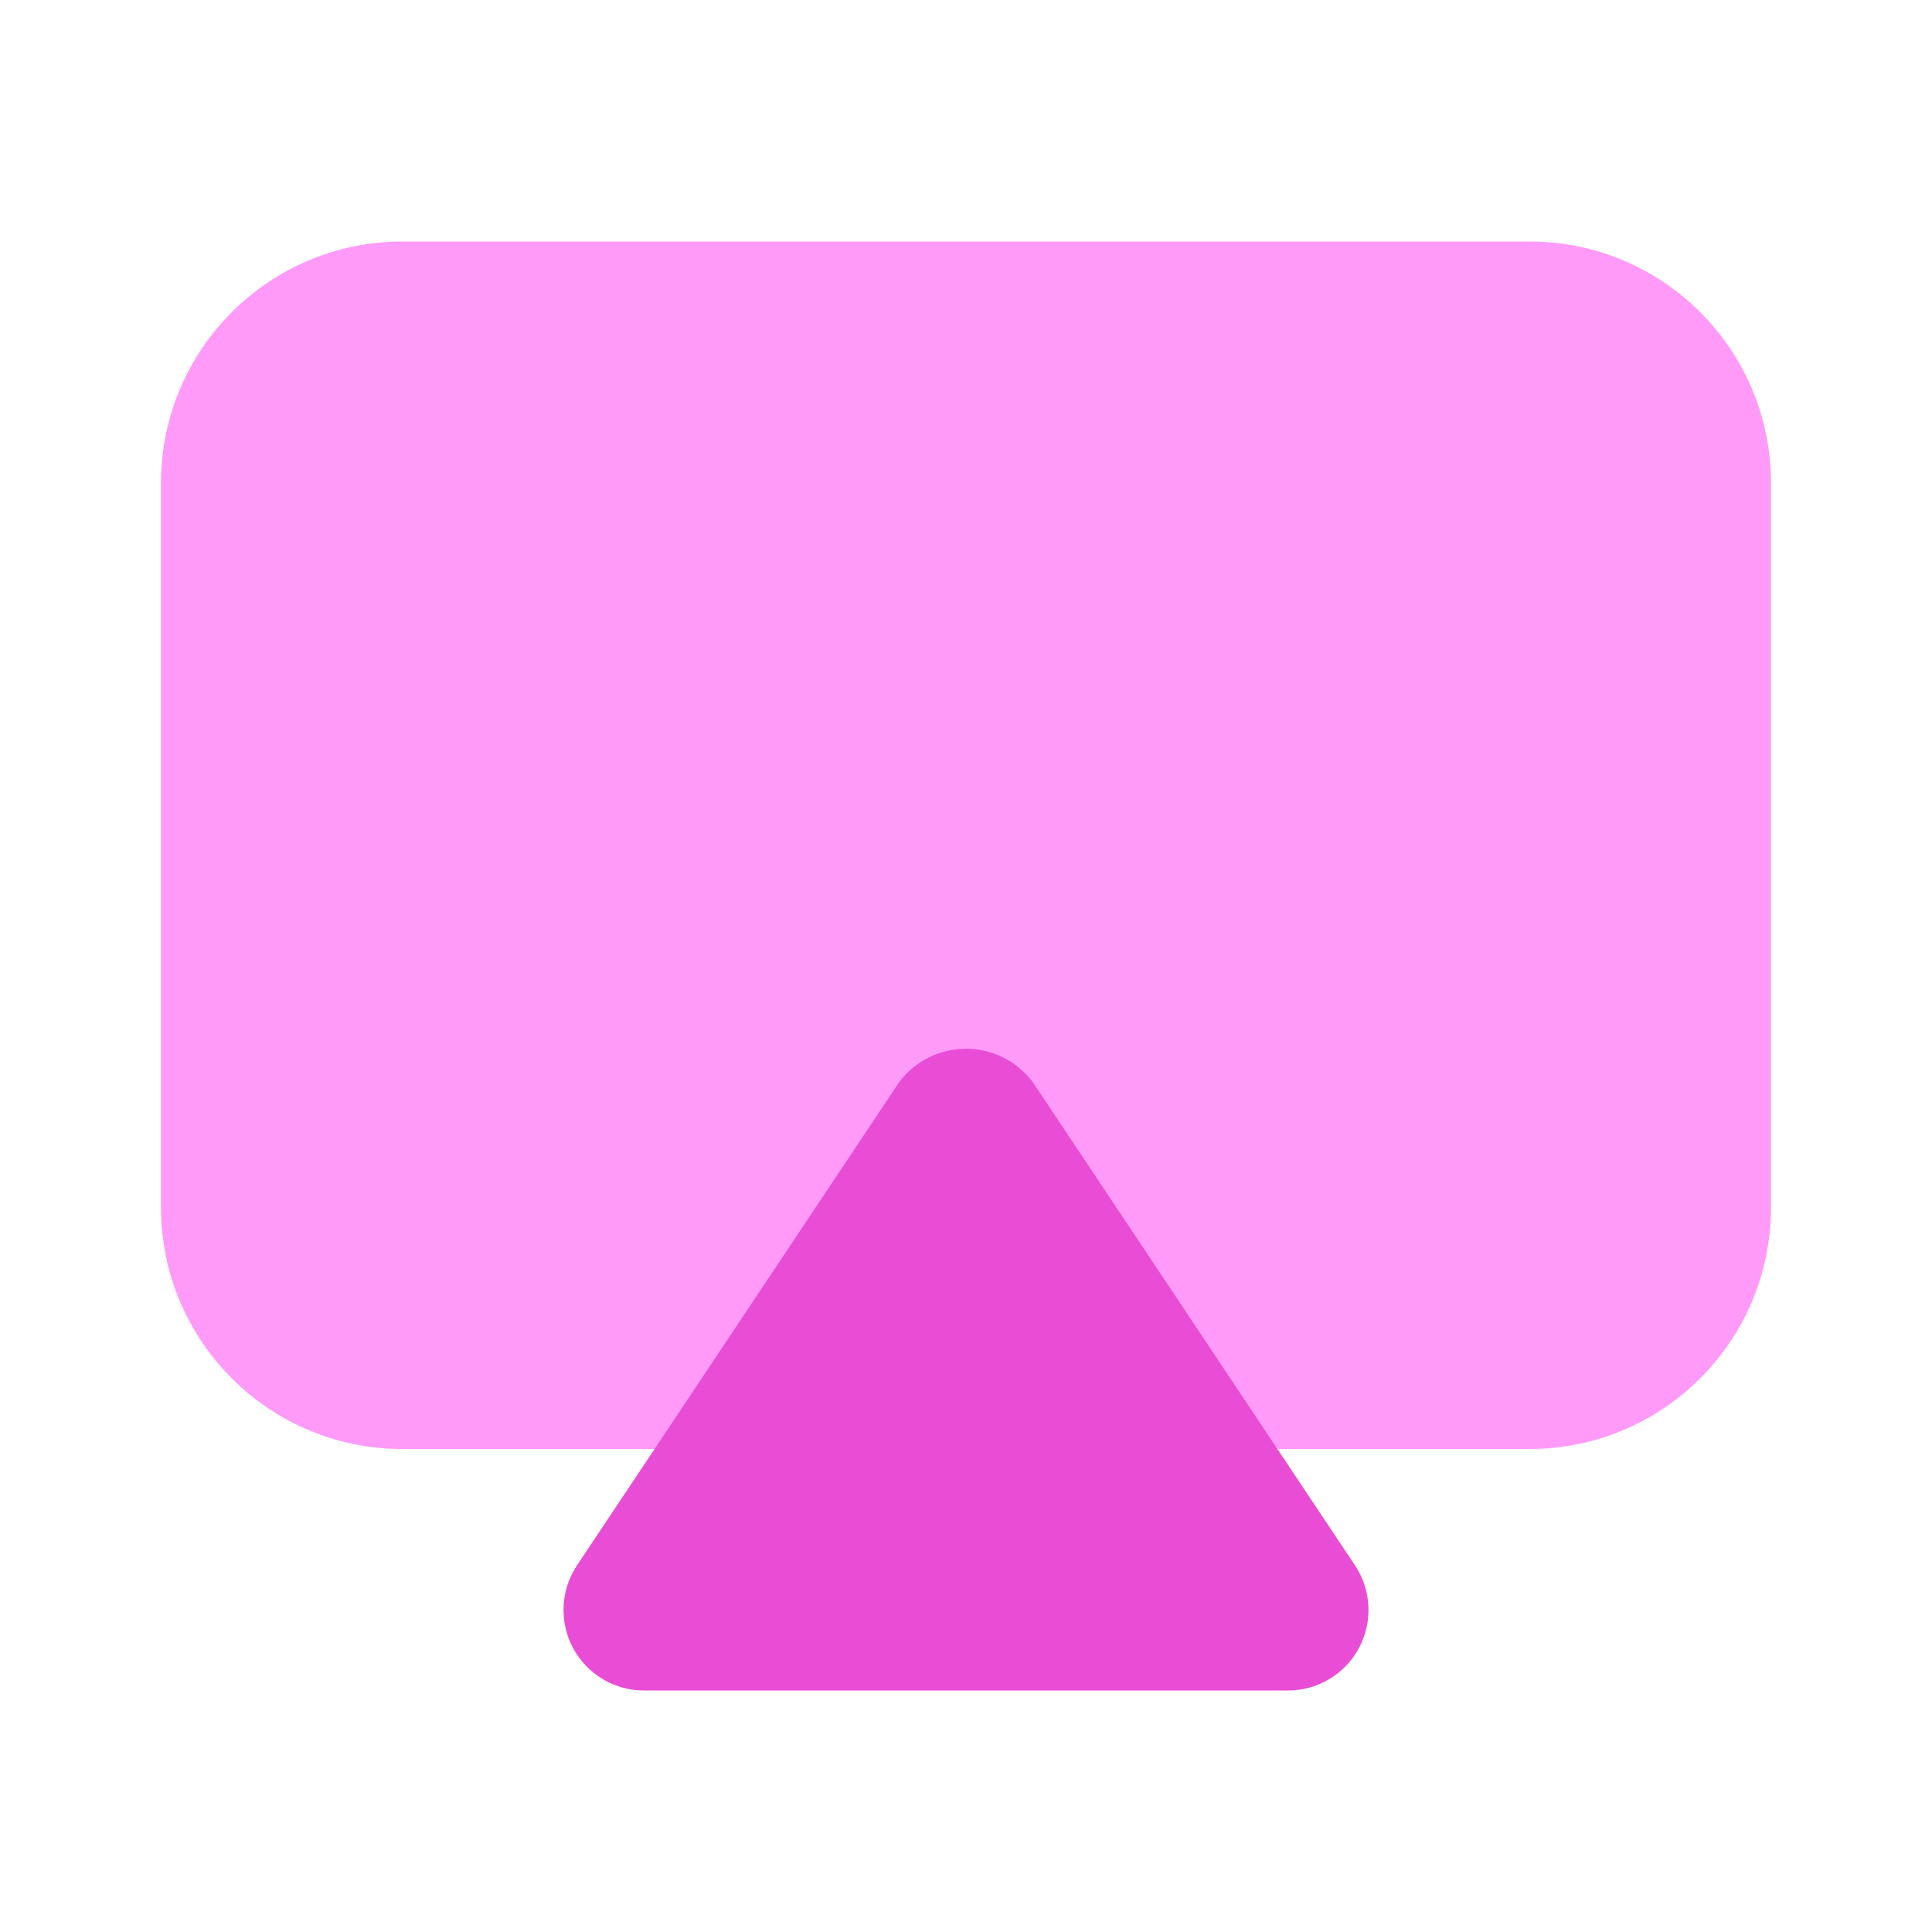 <svg width="50" height="50" viewBox="0 0 50 50" fill="none" xmlns="http://www.w3.org/2000/svg">
<g id="Soporte">
<path id="Vector" d="M39.583 6.25H10.417C6.965 6.25 4.167 9.048 4.167 12.5V31.25C4.167 34.702 6.965 37.5 10.417 37.5H39.583C43.035 37.5 45.833 34.702 45.833 31.25V12.5C45.833 9.048 43.035 6.25 39.583 6.25Z" fill="#FF9AF8"/>
<path id="Vector_2" d="M33.333 43.75H16.667C16.29 43.75 15.919 43.648 15.596 43.454C15.273 43.26 15.008 42.982 14.83 42.65C14.652 42.317 14.568 41.943 14.586 41.566C14.604 41.189 14.724 40.825 14.933 40.511L23.267 28.011C23.468 27.741 23.729 27.522 24.03 27.371C24.331 27.22 24.663 27.141 25 27.141C25.337 27.141 25.669 27.22 25.97 27.371C26.271 27.522 26.532 27.741 26.733 28.011L35.067 40.511C35.276 40.825 35.396 41.19 35.414 41.566C35.433 41.943 35.348 42.317 35.17 42.65C34.992 42.982 34.727 43.26 34.404 43.454C34.08 43.648 33.71 43.75 33.333 43.75Z" fill="#E94DD5"/>
</g>
</svg>
